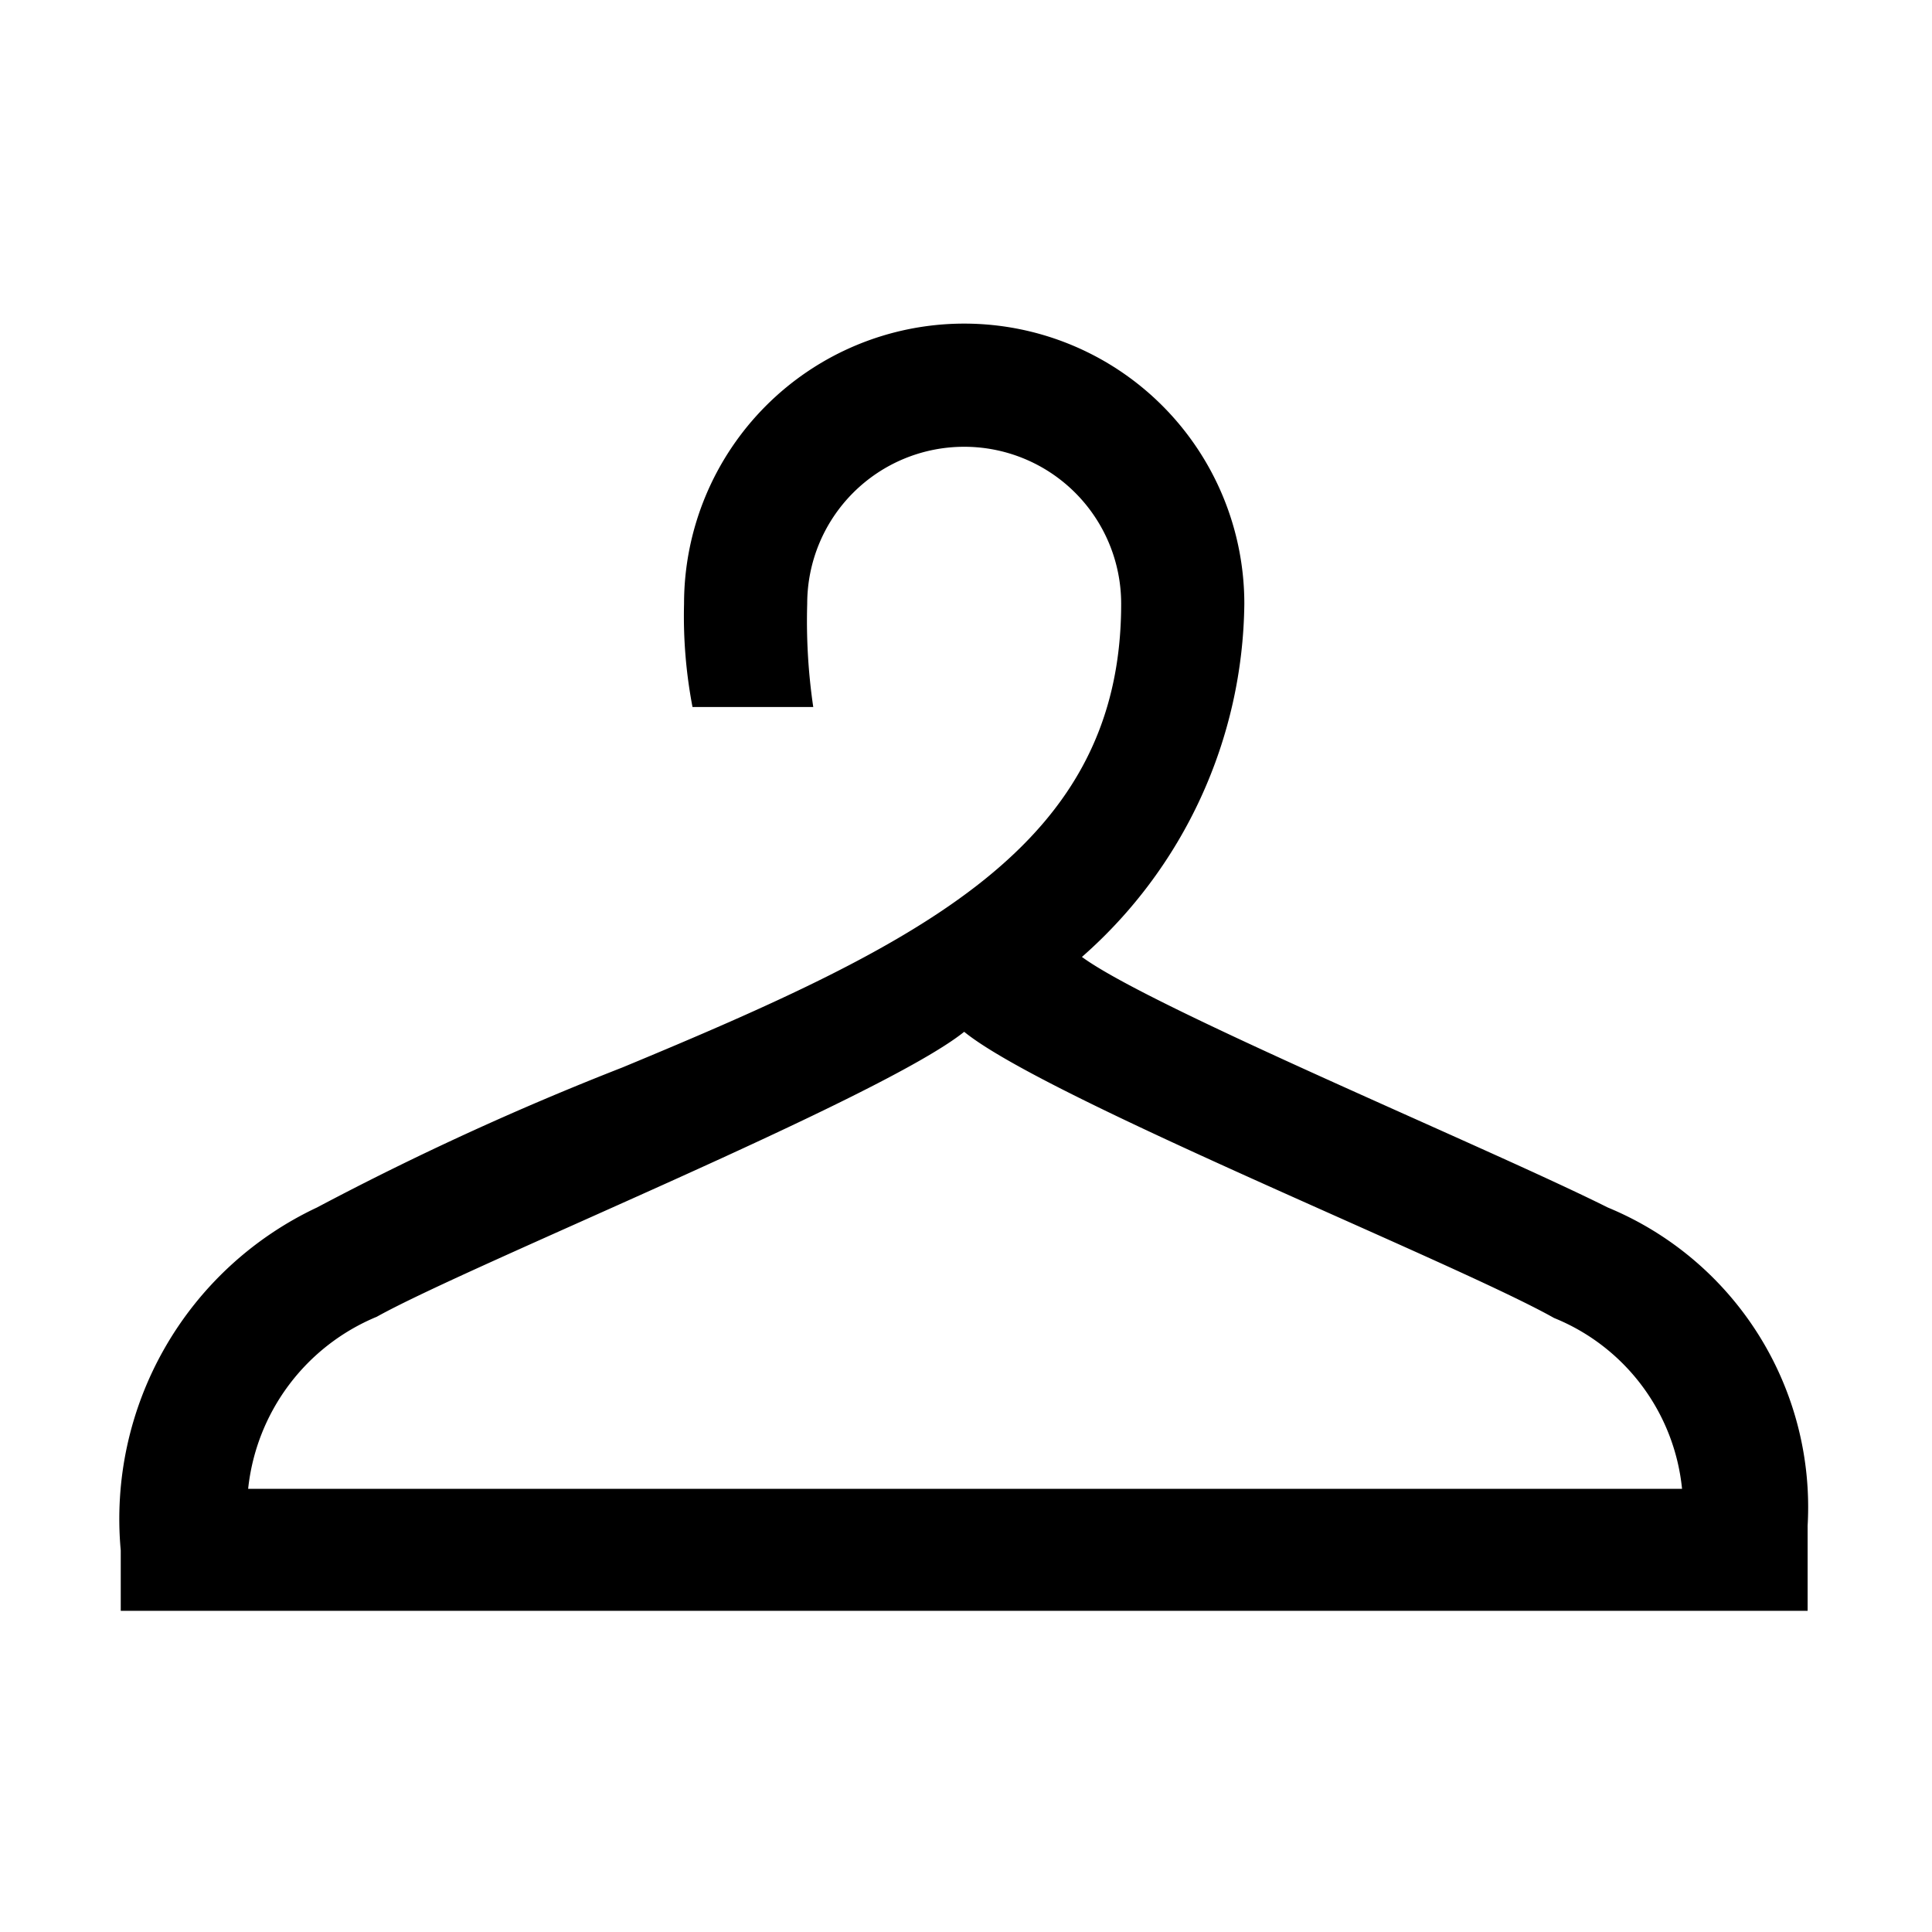 <svg xmlns="http://www.w3.org/2000/svg" viewBox="0 0 32 32"><title>henkari</title><g id="ikonit"><path d="M29.94,25.27A5.37,5.37,0,0,0,26.63,20c-2-1-7.55-3.3-8.71-4.15A7.89,7.89,0,0,0,20.61,10a4.64,4.64,0,0,0-9.28,0,8,8,0,0,0,.14,1.71h2A9.77,9.77,0,0,1,13.37,10a2.6,2.6,0,0,1,5.2,0c0,4-3.27,5.61-8.26,7.68A48.58,48.58,0,0,0,5.25,20,5.7,5.7,0,0,0,2,25.68v1H29.94ZM4.11,24.66a3.48,3.48,0,0,1,2.13-2.85c1.56-.87,8.36-3.62,9.73-4.72,1.35,1.1,8.14,3.82,9.77,4.74a3.42,3.42,0,0,1,2.12,2.83Z"/></g></svg>
